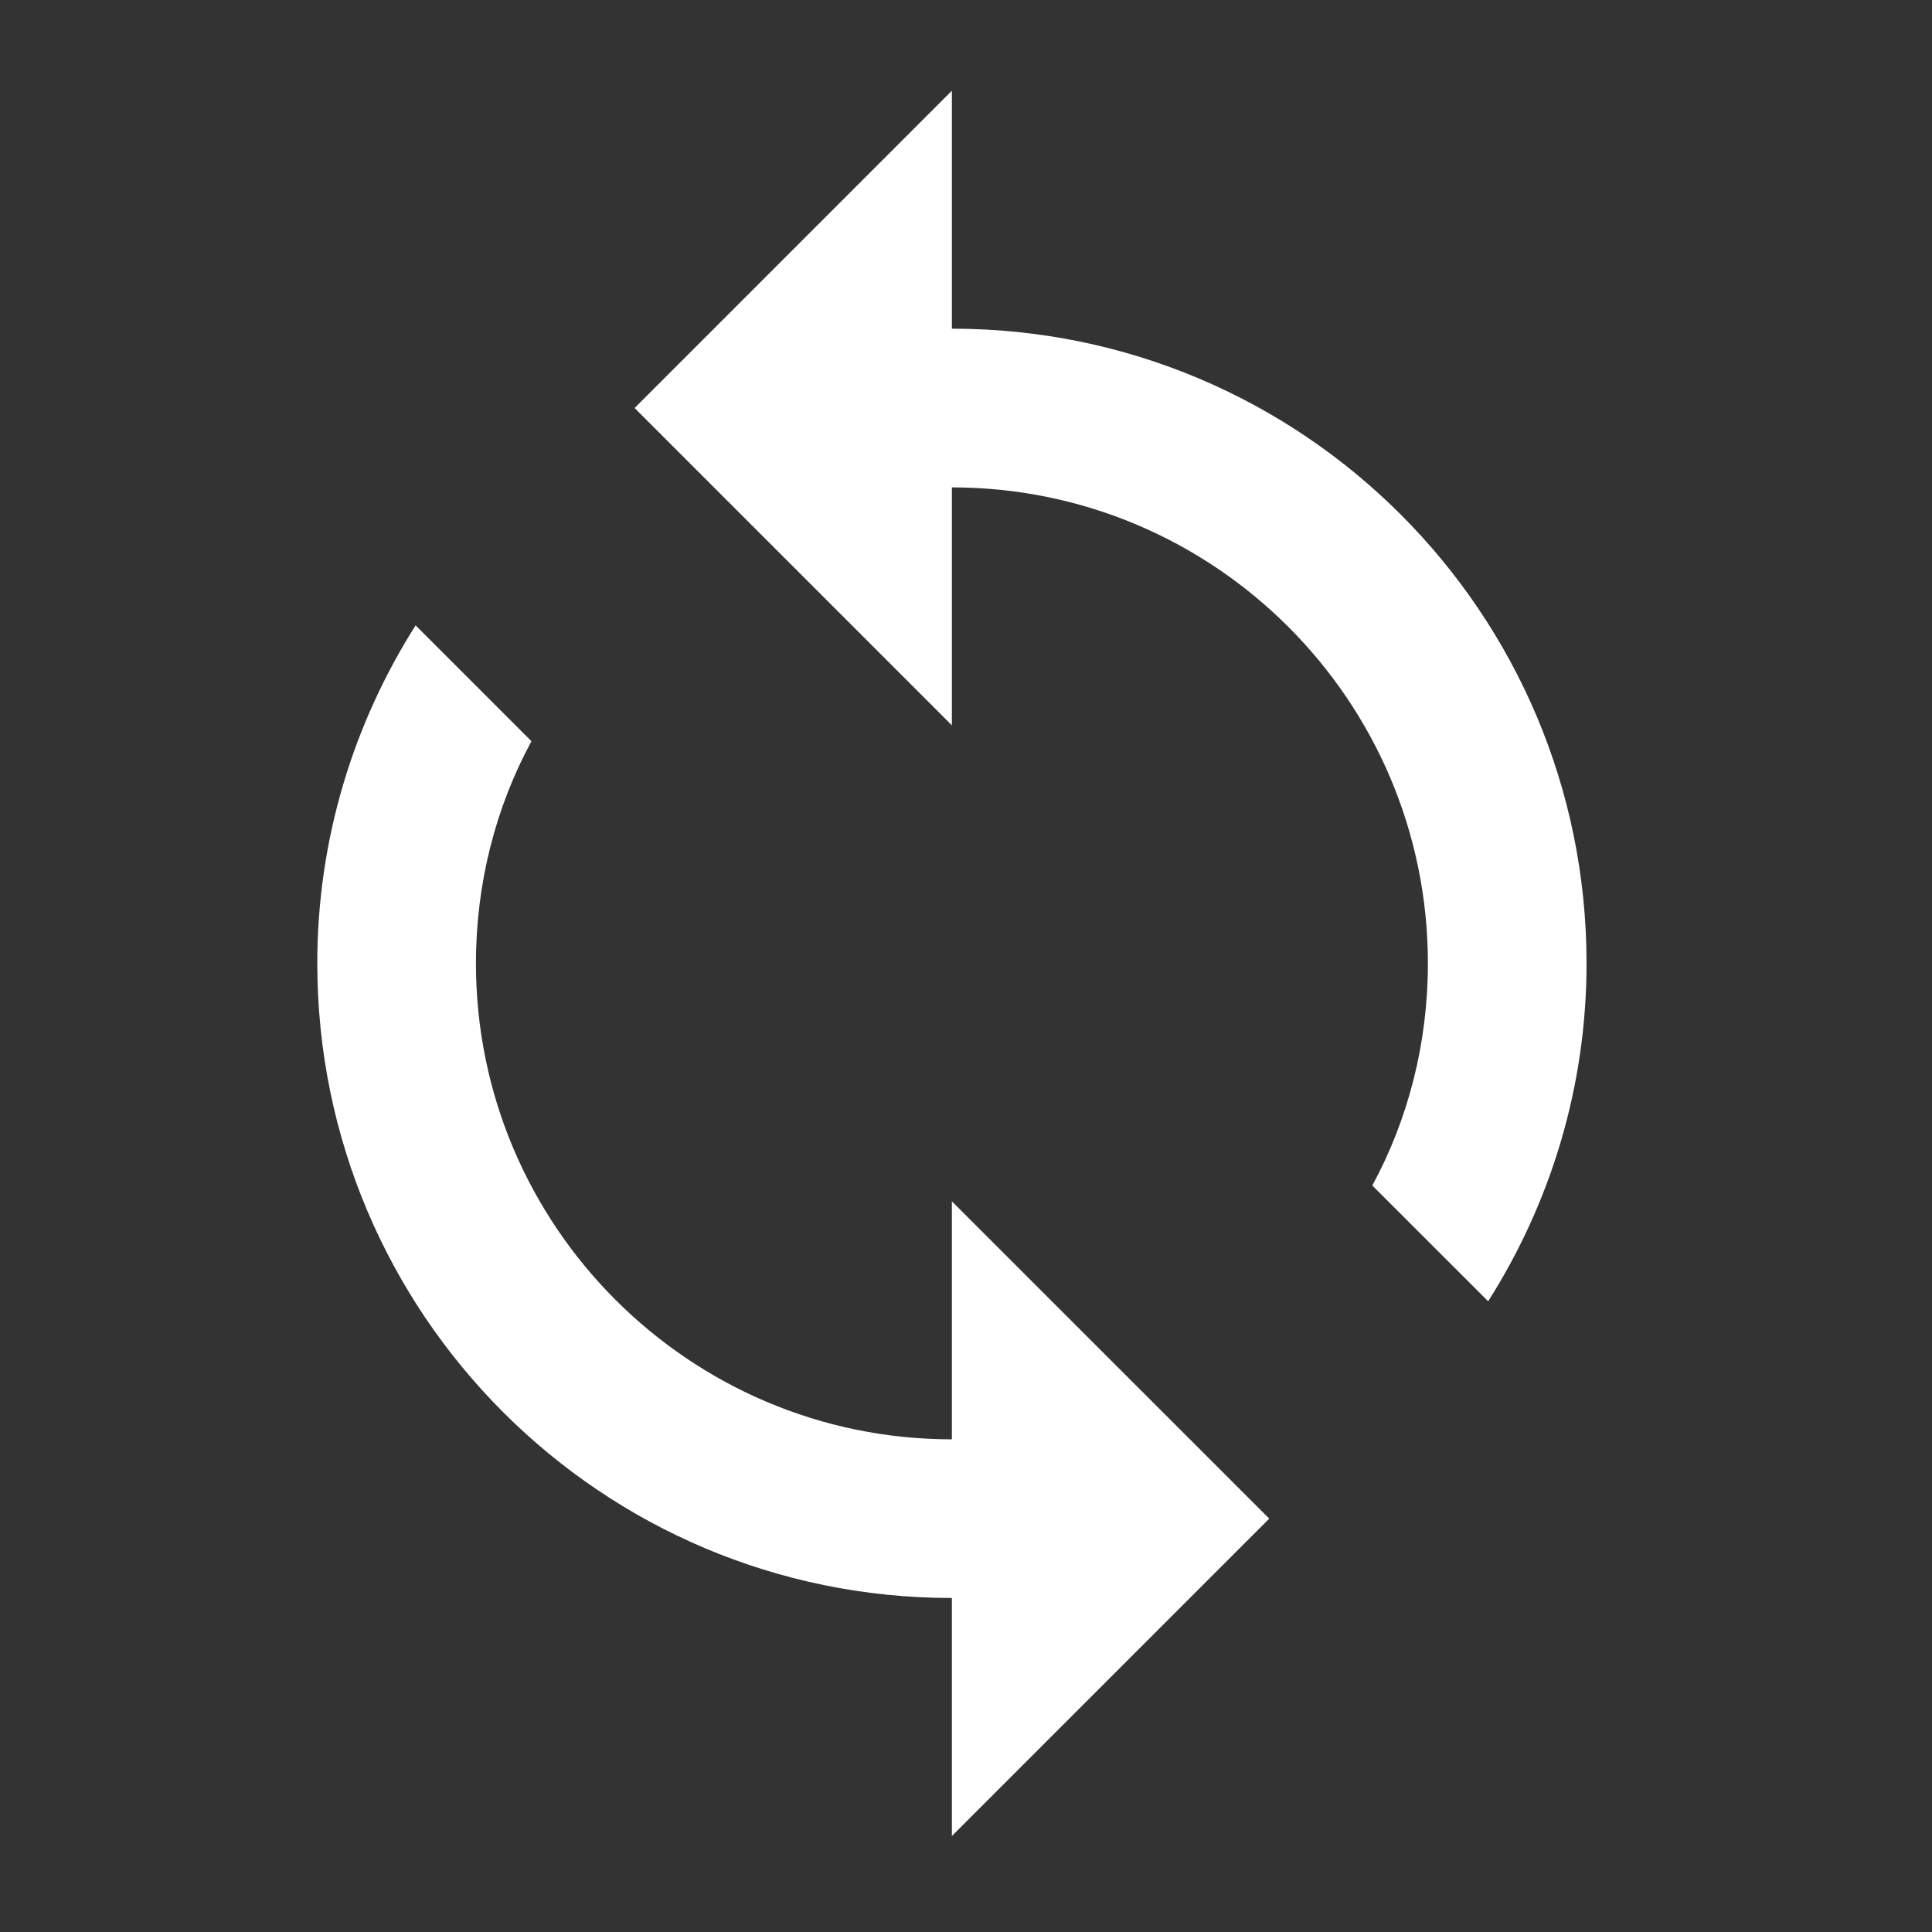 <svg width="26" height="26" viewBox="0 0 26 26" fill="none" xmlns="http://www.w3.org/2000/svg">
<rect x="0" y="0" width="26" height="26" fill="#333333" stroke="none"/>
<g clip-path="url(#clip0_2_37269)">
<path d="M12.81 4.423V1.221L8.54 5.491L12.81 9.761V6.559C16.344 6.559 19.216 9.43 19.216 12.964C19.216 14.043 18.949 15.067 18.468 15.954L20.027 17.512C20.86 16.199 21.351 14.64 21.351 12.964C21.351 8.245 17.529 4.423 12.81 4.423ZM12.81 19.37C9.277 19.37 6.405 16.498 6.405 12.964C6.405 11.886 6.672 10.861 7.152 9.975L5.593 8.416C4.761 9.729 4.27 11.288 4.27 12.964C4.27 17.683 8.092 21.505 12.81 21.505V24.708L17.081 20.437L12.81 16.167V19.37Z" fill="white"/>
</g>
<defs>
<clipPath id="clip0_2_37269">
<rect width="25.622" height="25.622" fill="white" transform="translate(0 0.152)"/>
</clipPath>
</defs>
</svg>
